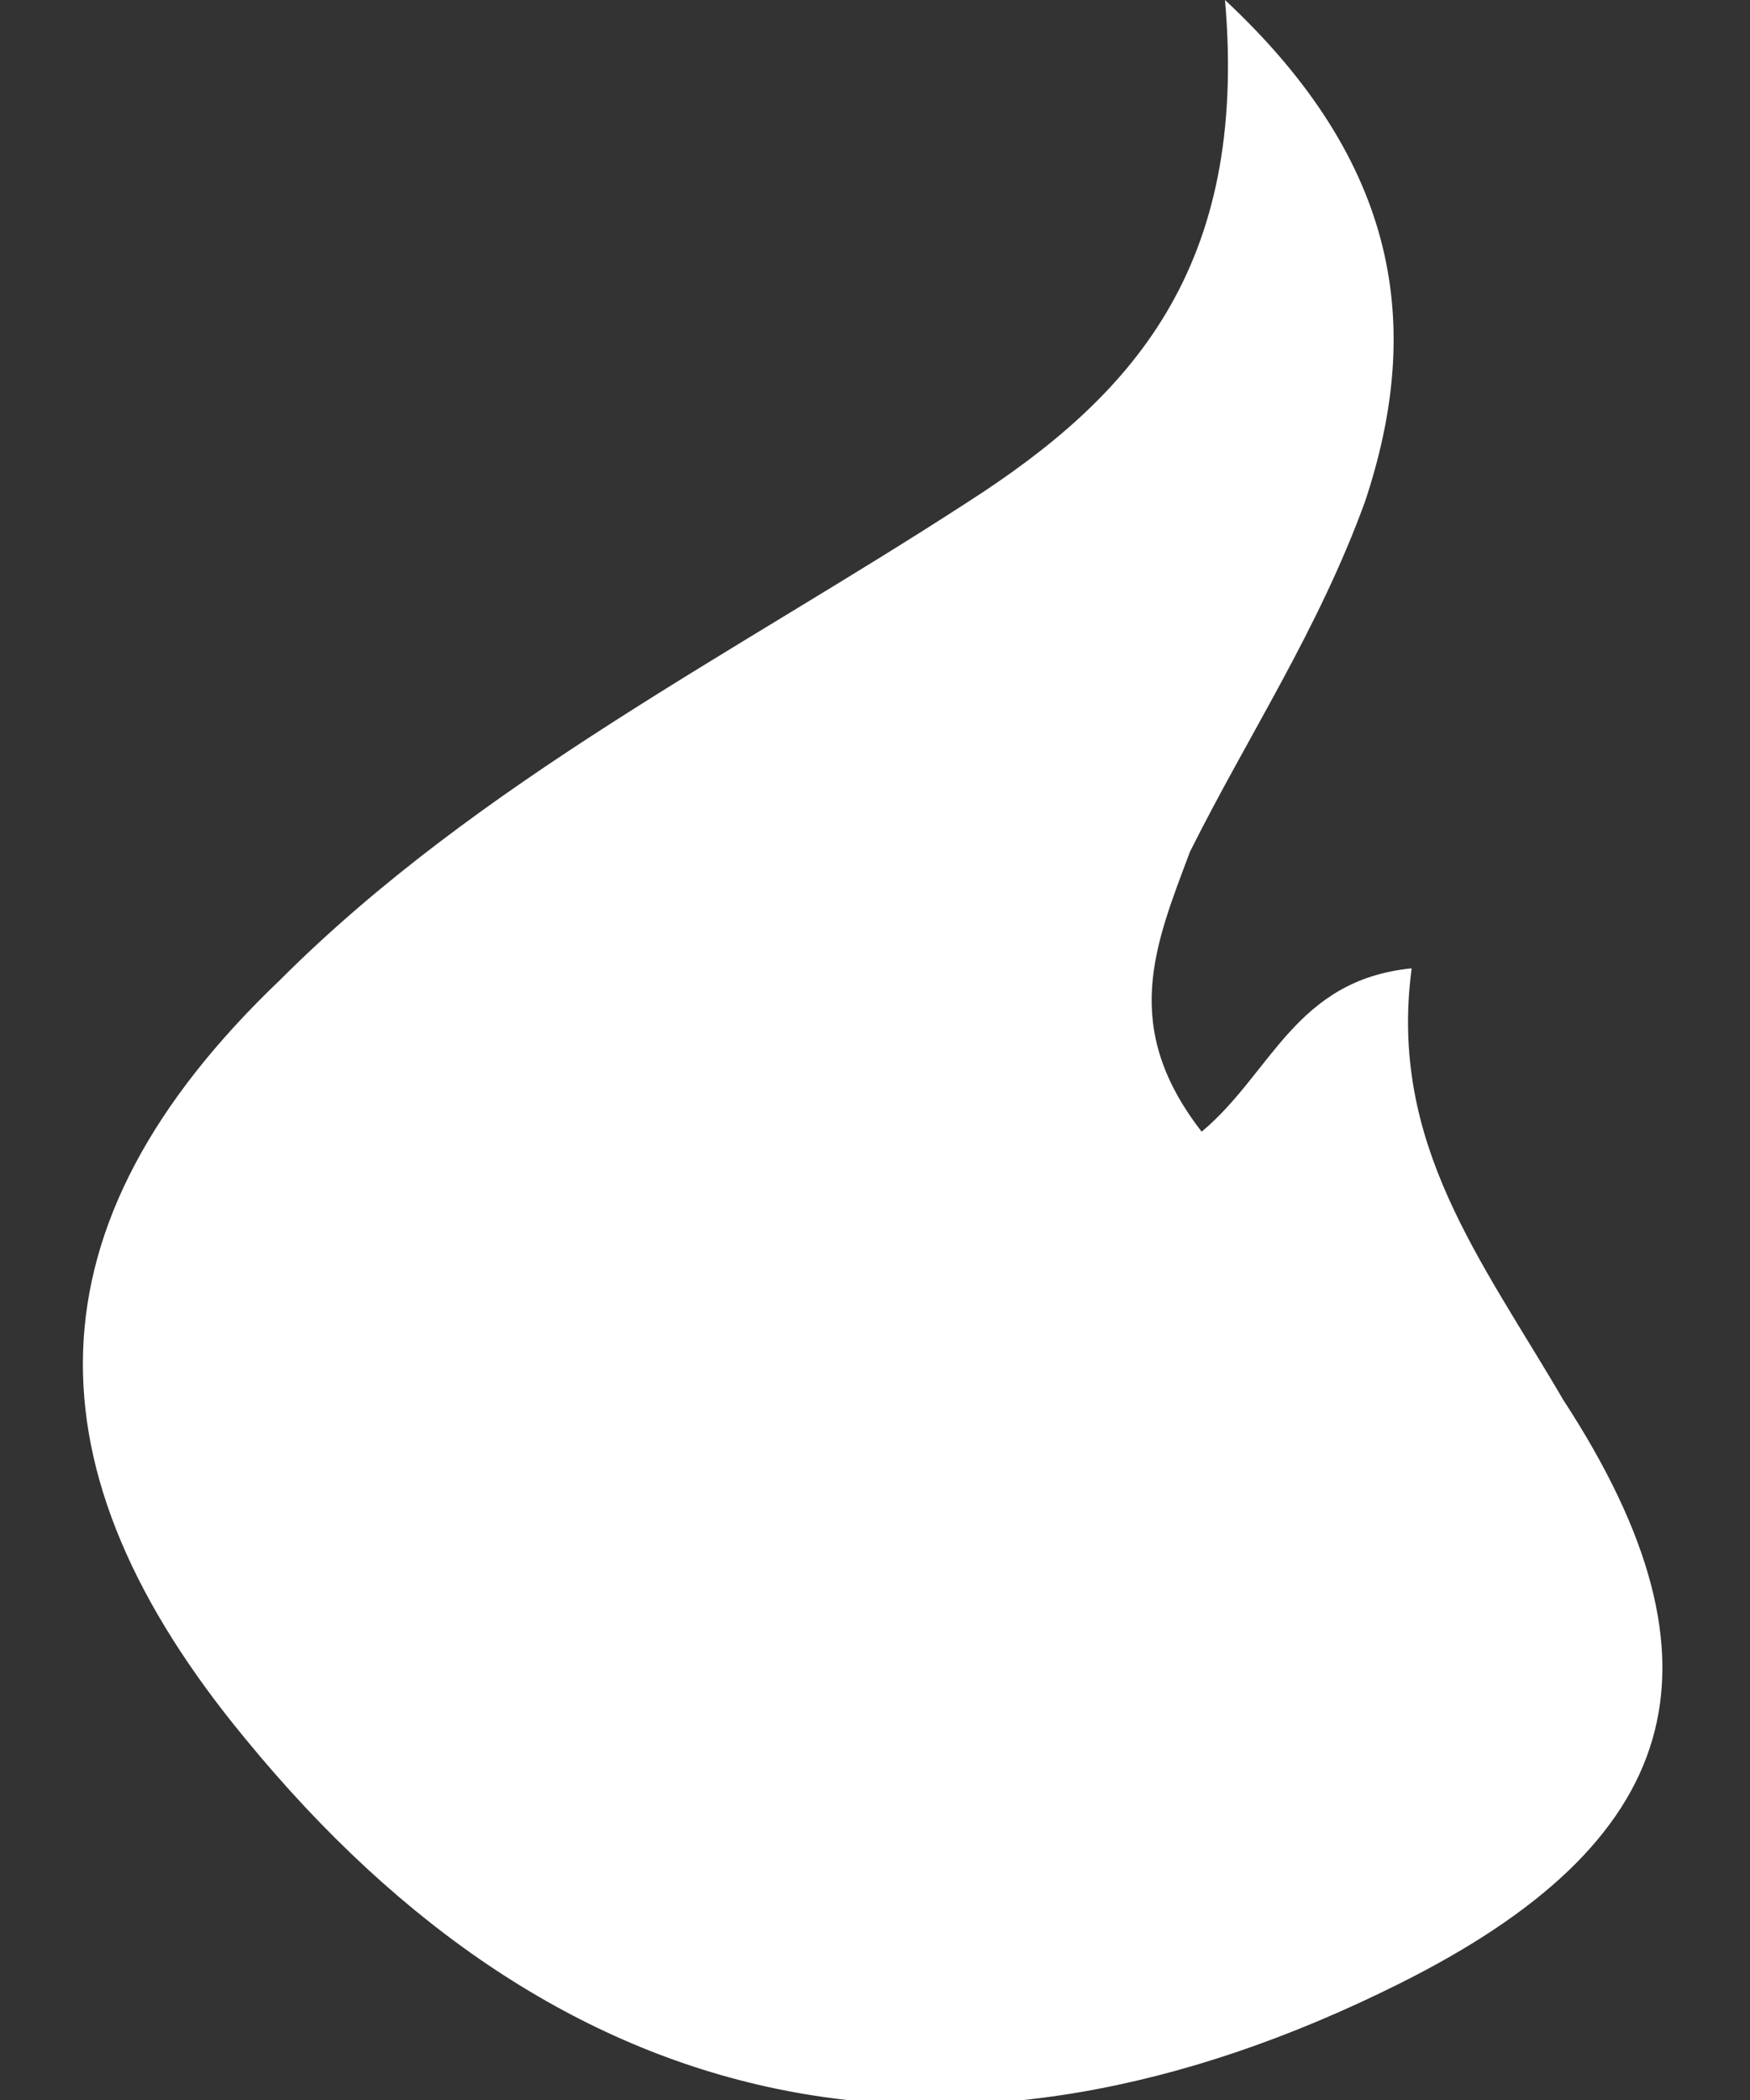 <?xml version="1.0" encoding="utf-8"?>
<!-- Generator: Adobe Illustrator 26.4.1, SVG Export Plug-In . SVG Version: 6.00 Build 0)  -->
<svg version="1.1" id="레이어_1" xmlns="http://www.w3.org/2000/svg" xmlns:xlink="http://www.w3.org/1999/xlink" x="0px"
	 y="0px" viewBox="0 0 15 18" style="enable-background:new 0 0 15 18;" xml:space="preserve">
<rect x="0" y="0" width="15" height="18" fill="#333333" stroke="none"/>
<style type="text/css">
	.st0{fill:#FFFFFF;}
</style>
<path class="st0" d="M10.3,9.7c0.6-0.5,0.8-1.3,1.8-1.4c-0.2,1.5,0.6,2.5,1.3,3.7c1.5,2.3,1,3.8-1.4,5c-3.8,1.9-7.2,1.2-9.9-2.1
	c-1.9-2.3-1.9-4.4,0.3-6.5c1.7-1.7,3.9-2.8,5.9-4.1c1.4-0.9,2.4-2,2.2-4.3c1.5,1.4,1.7,2.8,1.2,4.3c-0.4,1.1-1,2-1.5,3
	C9.9,8.1,9.6,8.8,10.3,9.7z"/>
</svg>
